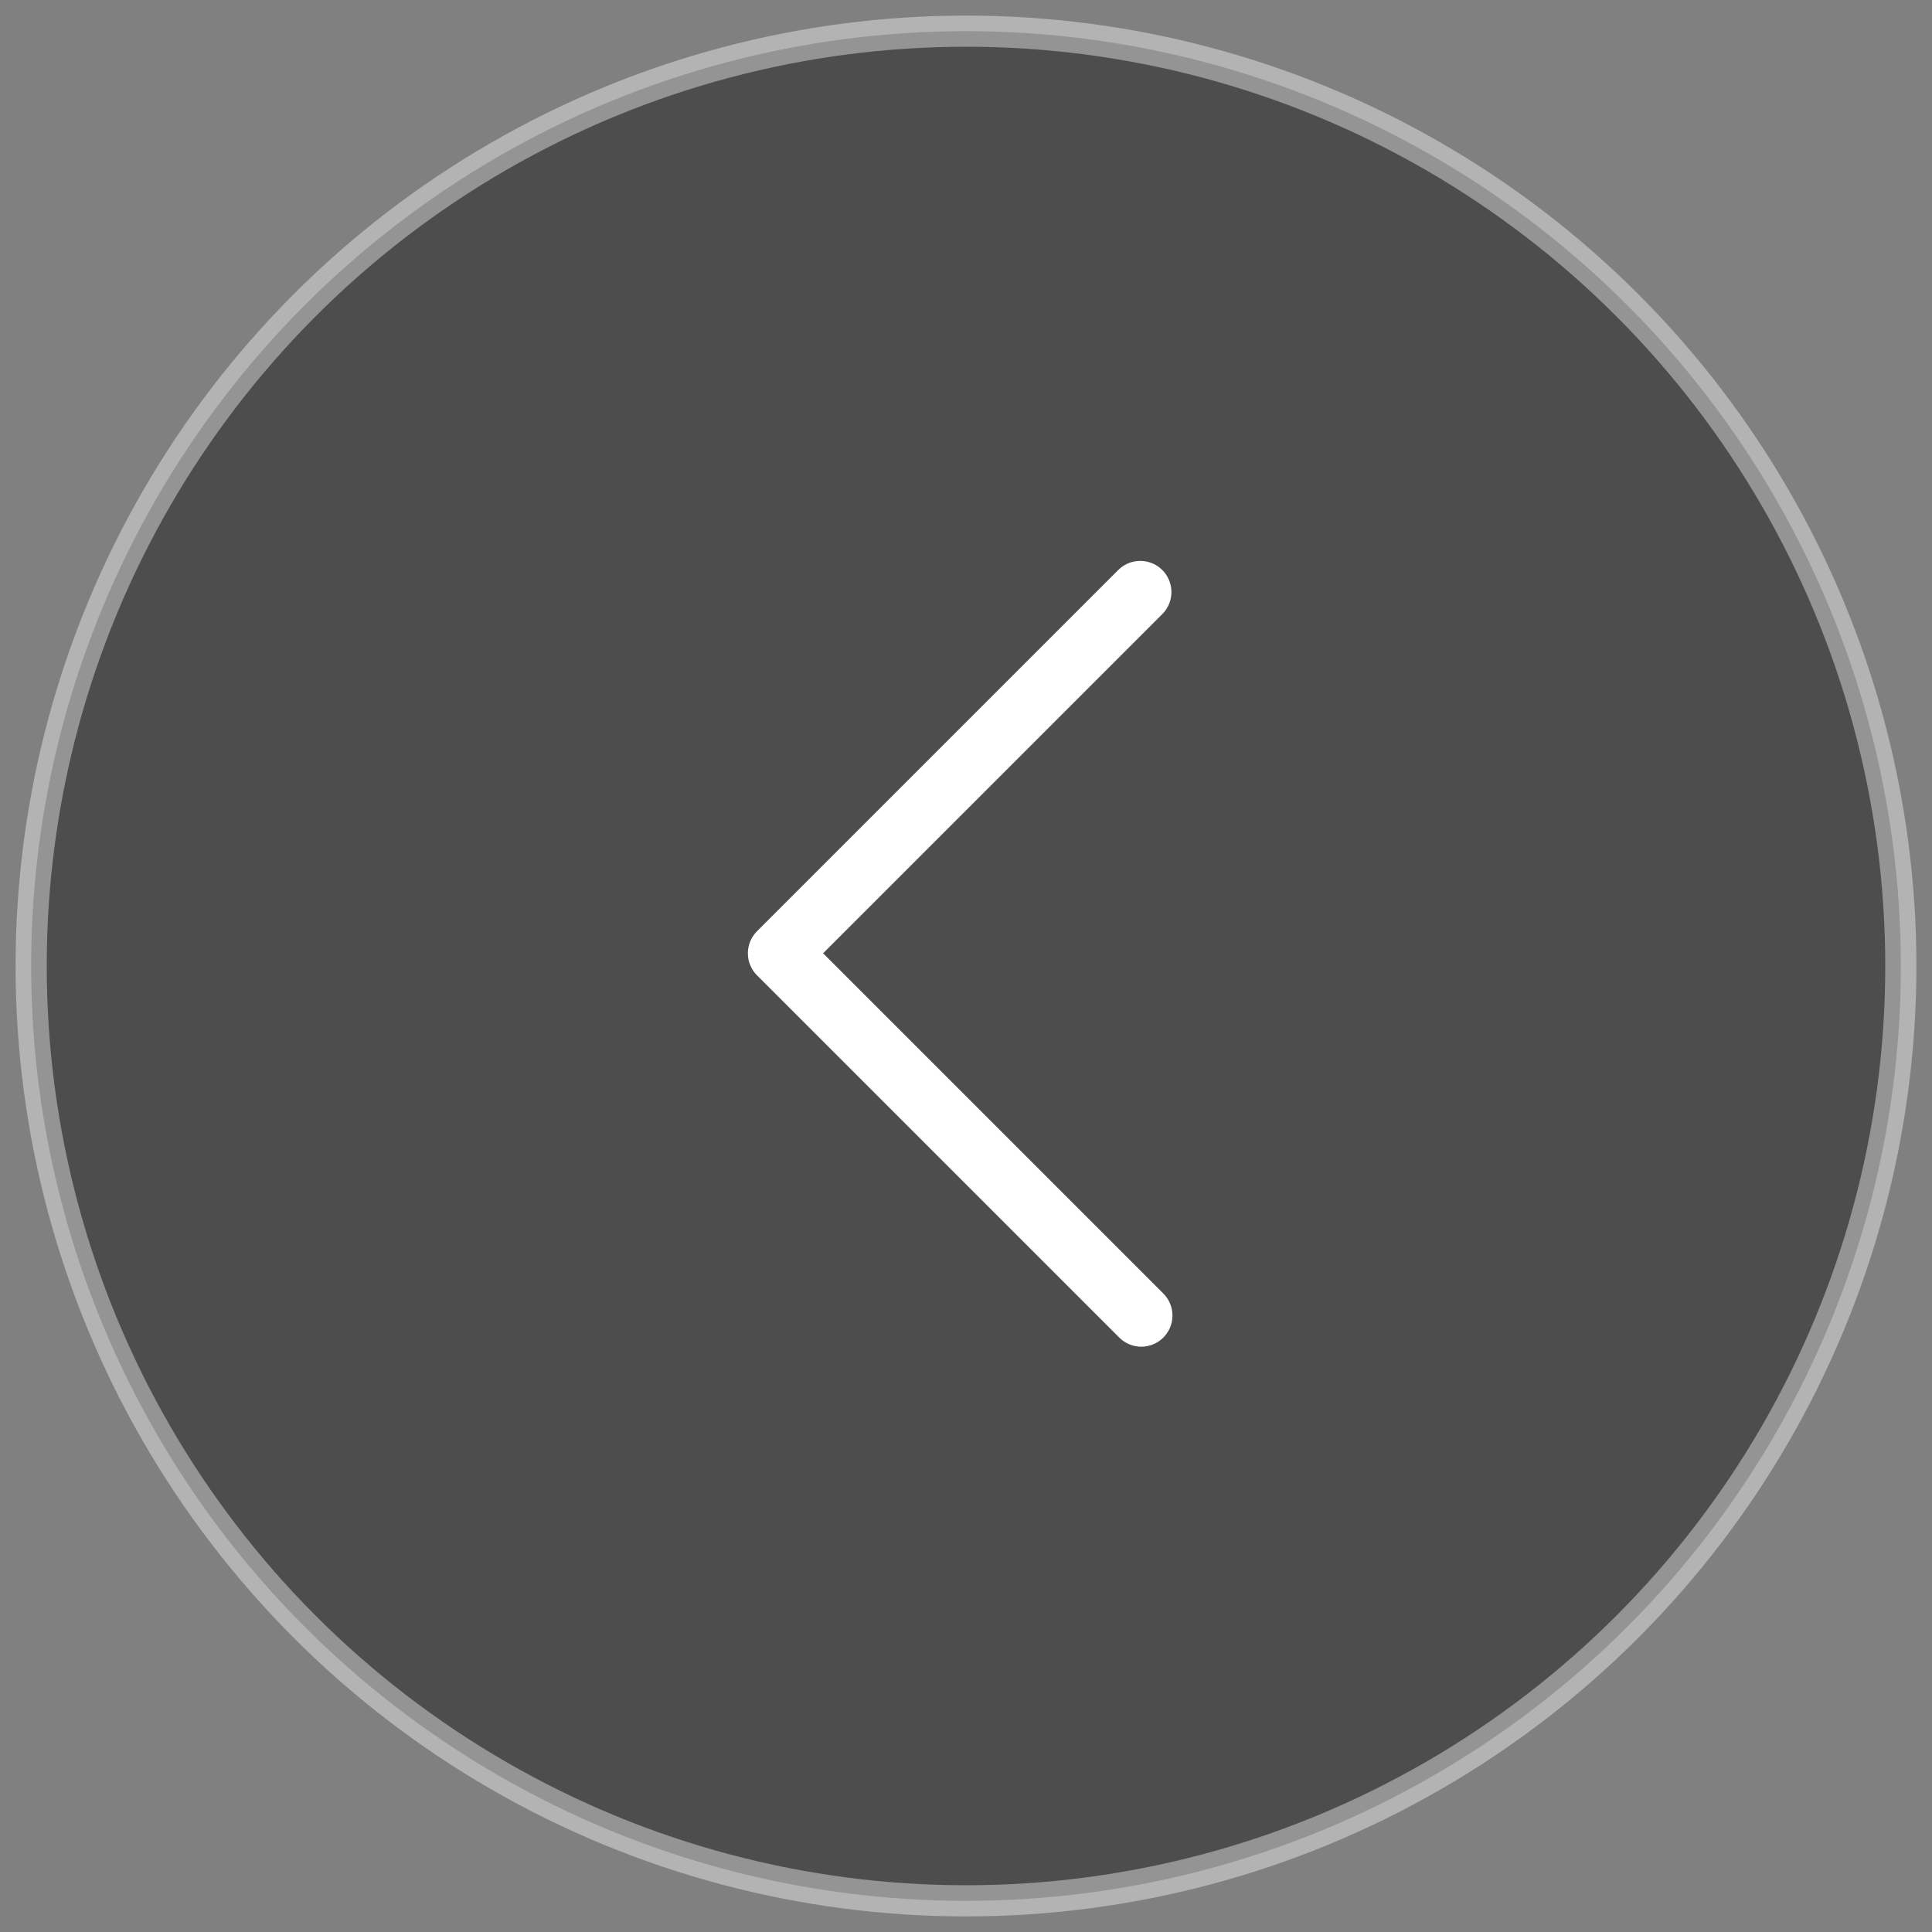 <svg width="62px" height="62px" viewBox="0 0 62 62" version="1.1" xmlns="http://www.w3.org/2000/svg" xmlns:xlink="http://www.w3.org/1999/xlink">
    <rect x="0" y="0" width="62" height="62" fill="#808080" stroke="none"/>
    <g stroke="none" stroke-width="1" fill="none" fill-rule="evenodd">
        <g transform="translate(-39, -388)" stroke="#FFFFFF">
            <g transform="translate(0, 144)">
                <g transform="translate(40, 245)">
                    <circle fill="#000" opacity="0.4" cx="30" cy="30" r="30"></circle>
                    <polyline stroke-width="2" stroke-linecap="round" stroke-linejoin="round" points="35.592 18 24 29.592 35.625 41.217"></polyline>
                </g>
            </g>
        </g>
    </g>
</svg>